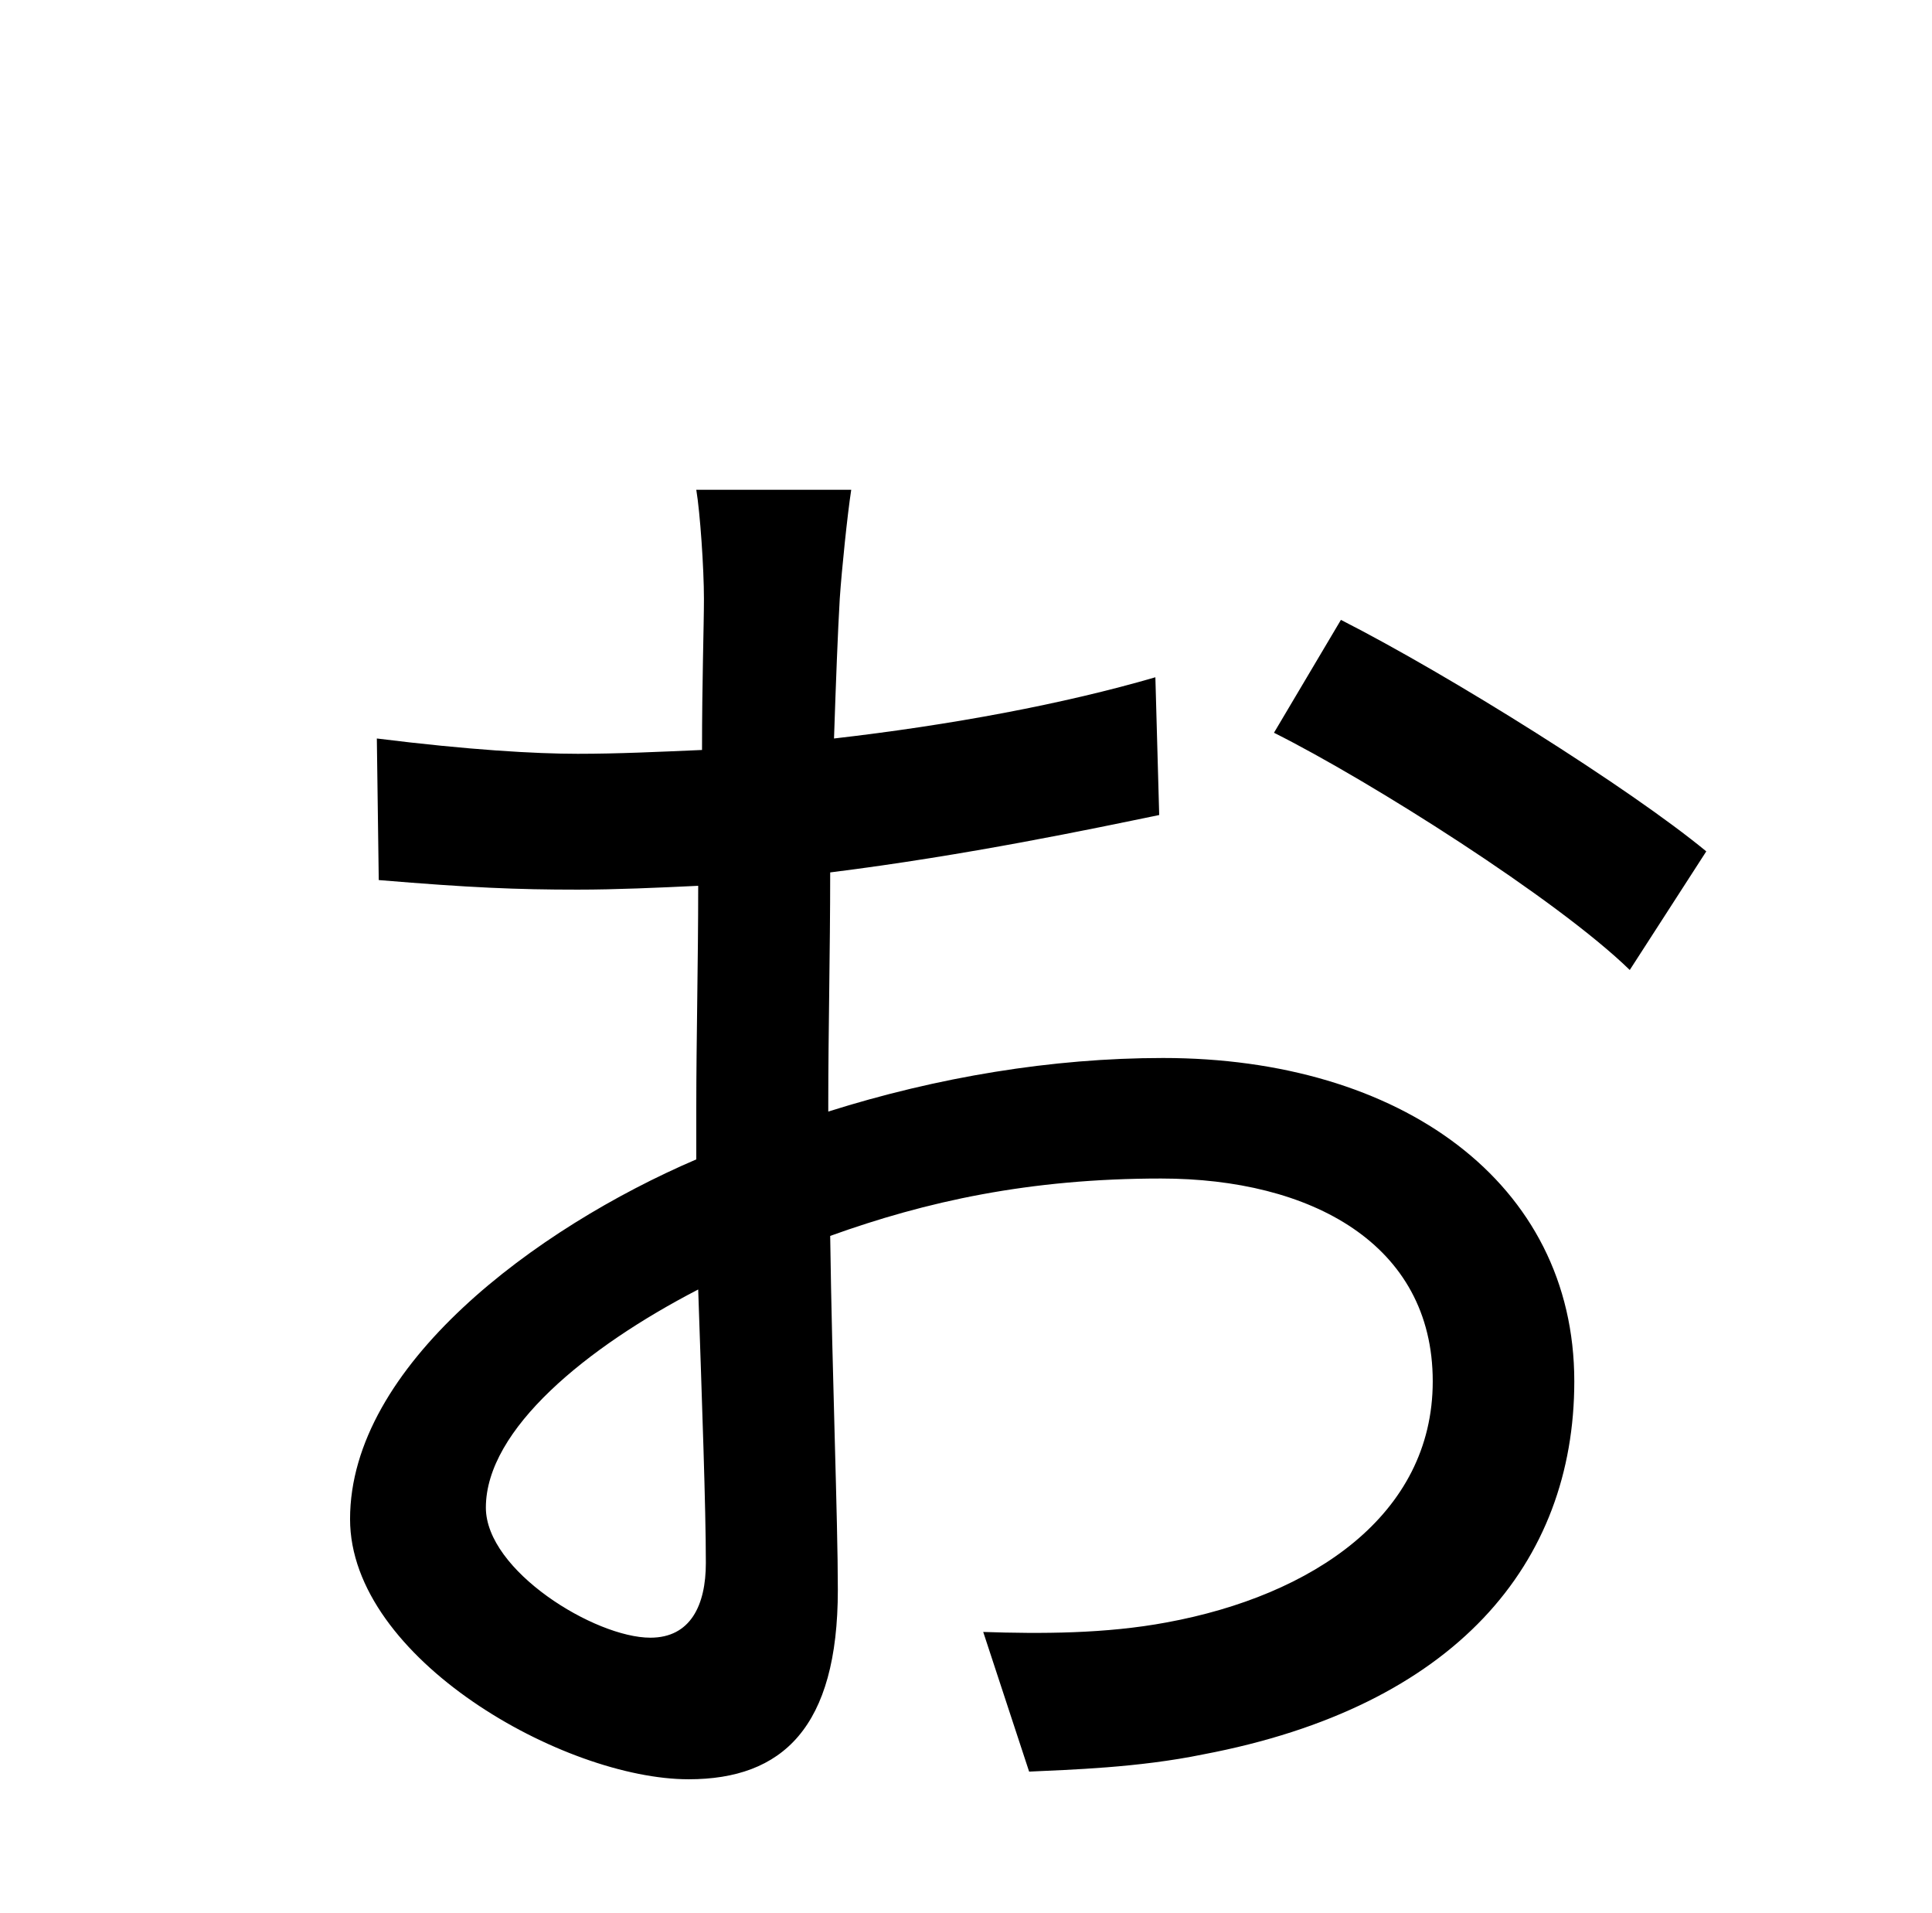 <?xml version="1.0" standalone="no"?>
<!DOCTYPE svg PUBLIC "-//W3C//DTD SVG 1.1//EN" "http://www.w3.org/Graphics/SVG/1.1/DTD/svg11.dtd" >
<svg xmlns="http://www.w3.org/2000/svg" xmlns:xlink="http://www.w3.org/1999/xlink" version="1.1" viewBox="-10 0 1010 1000">
   <path fill="currentColor"
d="M330 856c21 0 29 -17 29 -39c0 -29 -2 -84 -4 -143c-58 30 -111 73 -111 114c0 33 57 68 86 68zM423 576v5c57 -18 117 -28 175 -28c124 0 215 65 215 169c0 95 -62 170 -194 195c-34 7 -70 8 -91 9l-24 -73c30 1 64 1 96 -5c76 -14 139 -56 139 -126
c0 -72 -64 -106 -142 -106c-69 0 -123 12 -173 30c1 72 4 148 4 185c0 72 -29 99 -78 99c-65 0 -177 -63 -177 -136c0 -80 97 -152 181 -188v-27c0 -35 1 -76 1 -116c-21 1 -43 2 -63 2c-32 0 -56 -1 -104 -5l-1 -74c48 6 83 8 105 8c21 0 42 -1 65 -2c0 -36 1 -65 1 -79
c0 -16 -2 -45 -4 -57h81c-2 13 -5 42 -6 57c-1 17 -2 43 -3 73c61 -7 120 -18 168 -32l2 72c-34 7 -100 21 -172 30c0 41 -1 84 -1 120zM656 383l35 -59c57 29 151 88 191 121l-40 62c-38 -37 -136 -99 -186 -124z" />
</svg>
